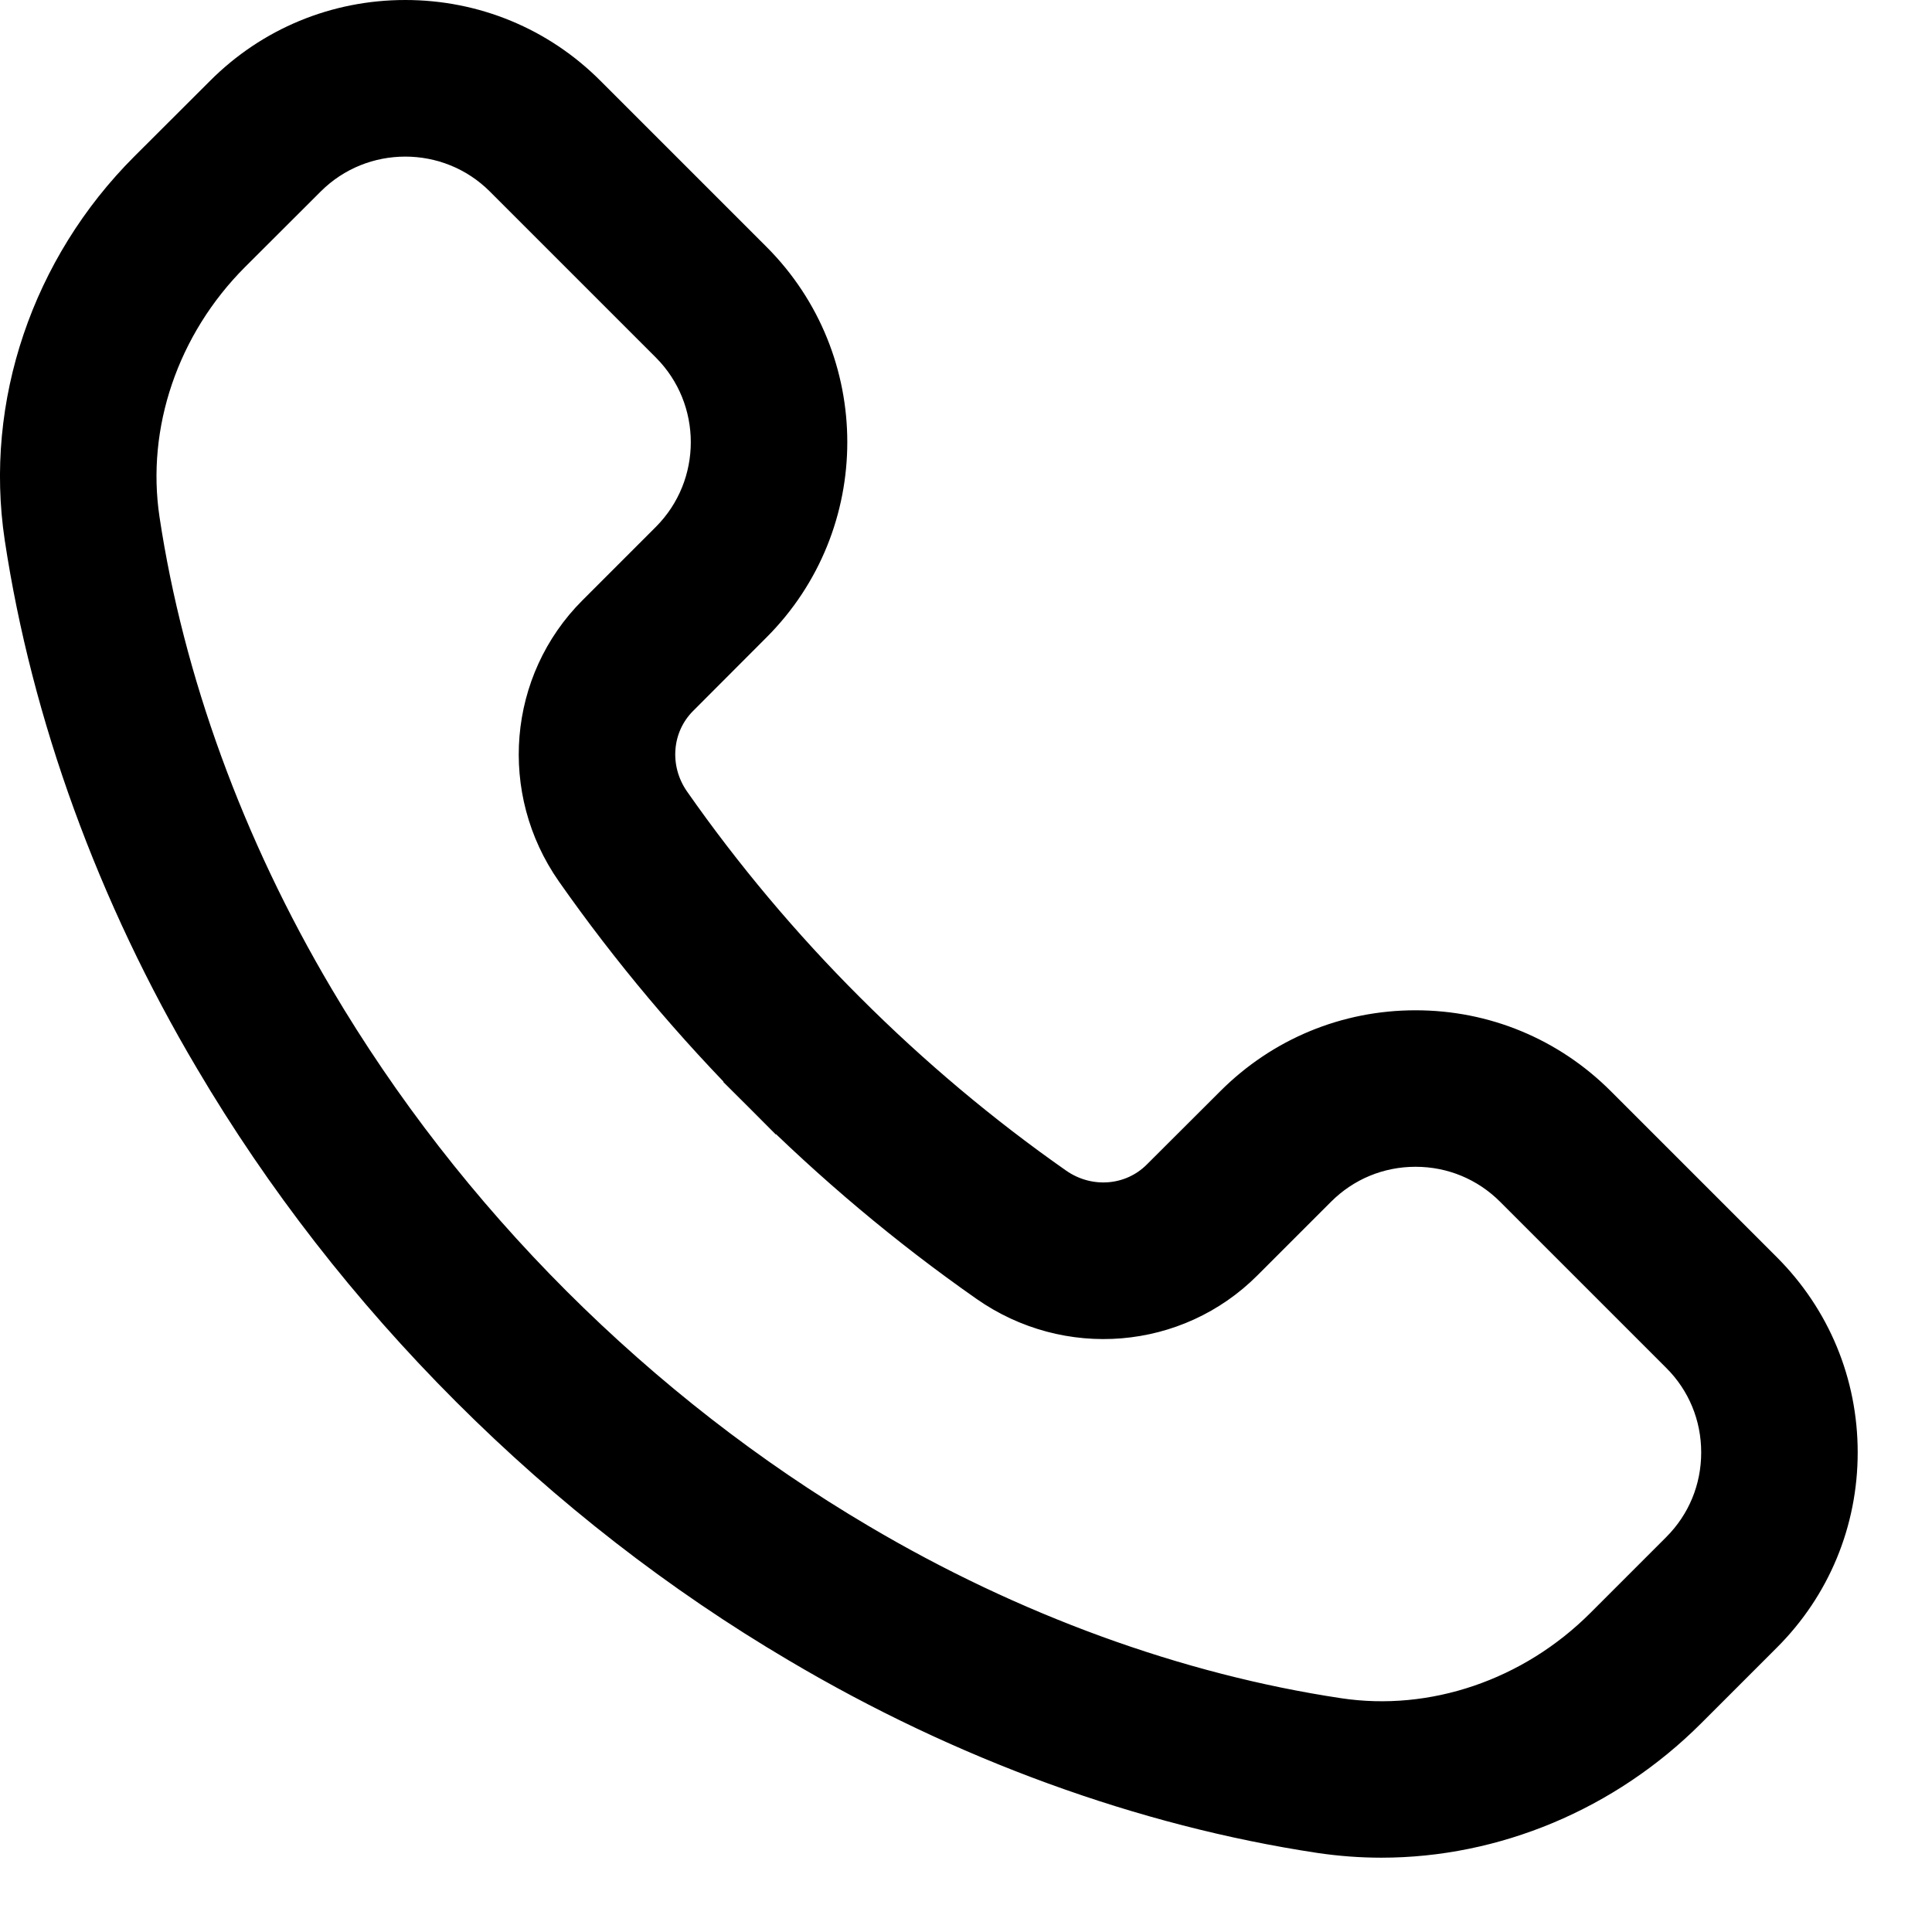 <?xml version="1.0" encoding="utf-8"?>
<svg width="13px" height="13px" viewbox="0 0 13 13" version="1.1" xmlns:xlink="http://www.w3.org/1999/xlink" xmlns="http://www.w3.org/2000/svg">
  <path d="M10.412 7.269C10.108 6.965 9.705 6.798 9.275 6.798C8.845 6.798 8.442 6.965 8.138 7.269L7.643 7.763C7.414 7.992 7.052 8.021 6.781 7.832C6.278 7.48 5.801 7.079 5.361 6.639L5.361 6.639C4.92 6.199 4.519 5.721 4.168 5.219C3.979 4.948 4.008 4.586 4.237 4.357L4.731 3.862C5.358 3.235 5.358 2.215 4.731 1.588L3.614 0.471C3.311 0.167 2.907 0 2.477 0C2.047 0 1.643 0.167 1.34 0.471L0.83 0.98C0.2 1.61 -0.099 2.495 0.029 3.347C0.206 4.52 0.642 5.719 1.291 6.813C1.757 7.603 2.33 8.34 2.995 9.005C3.66 9.67 4.397 10.243 5.186 10.708C6.281 11.357 7.48 11.794 8.653 11.971C8.783 11.99 8.914 12 9.045 12C9.769 12 10.486 11.703 11.02 11.169L11.529 10.66C11.833 10.357 12 9.953 12 9.523C12 9.093 11.833 8.69 11.529 8.386L10.412 7.269ZM11.138 10.27L10.629 10.779C10.123 11.286 9.415 11.527 8.736 11.424C7.632 11.258 6.502 10.846 5.467 10.233C4.718 9.791 4.018 9.246 3.386 8.615C2.754 7.983 2.21 7.282 1.767 6.532C1.154 5.498 0.742 4.368 0.576 3.265C0.474 2.586 0.715 1.878 1.221 1.371L1.731 0.862C2.142 0.451 2.812 0.451 3.223 0.862L4.34 1.979C4.751 2.391 4.751 3.06 4.34 3.472L3.846 3.966C3.427 4.385 3.372 5.046 3.715 5.537C4.085 6.065 4.507 6.567 4.97 7.03L5.165 6.835L4.97 7.03C5.433 7.493 5.935 7.915 6.464 8.285C6.955 8.629 7.616 8.574 8.034 8.155L8.529 7.66C8.728 7.461 8.993 7.351 9.275 7.351C9.557 7.351 9.822 7.461 10.021 7.66L11.138 8.777C11.338 8.976 11.447 9.242 11.447 9.523C11.447 9.805 11.338 10.07 11.138 10.27Z" transform="translate(0.25 0.25)" id="Shape" fill="#000000" stroke="#000000" stroke-width="0.5" />
</svg>